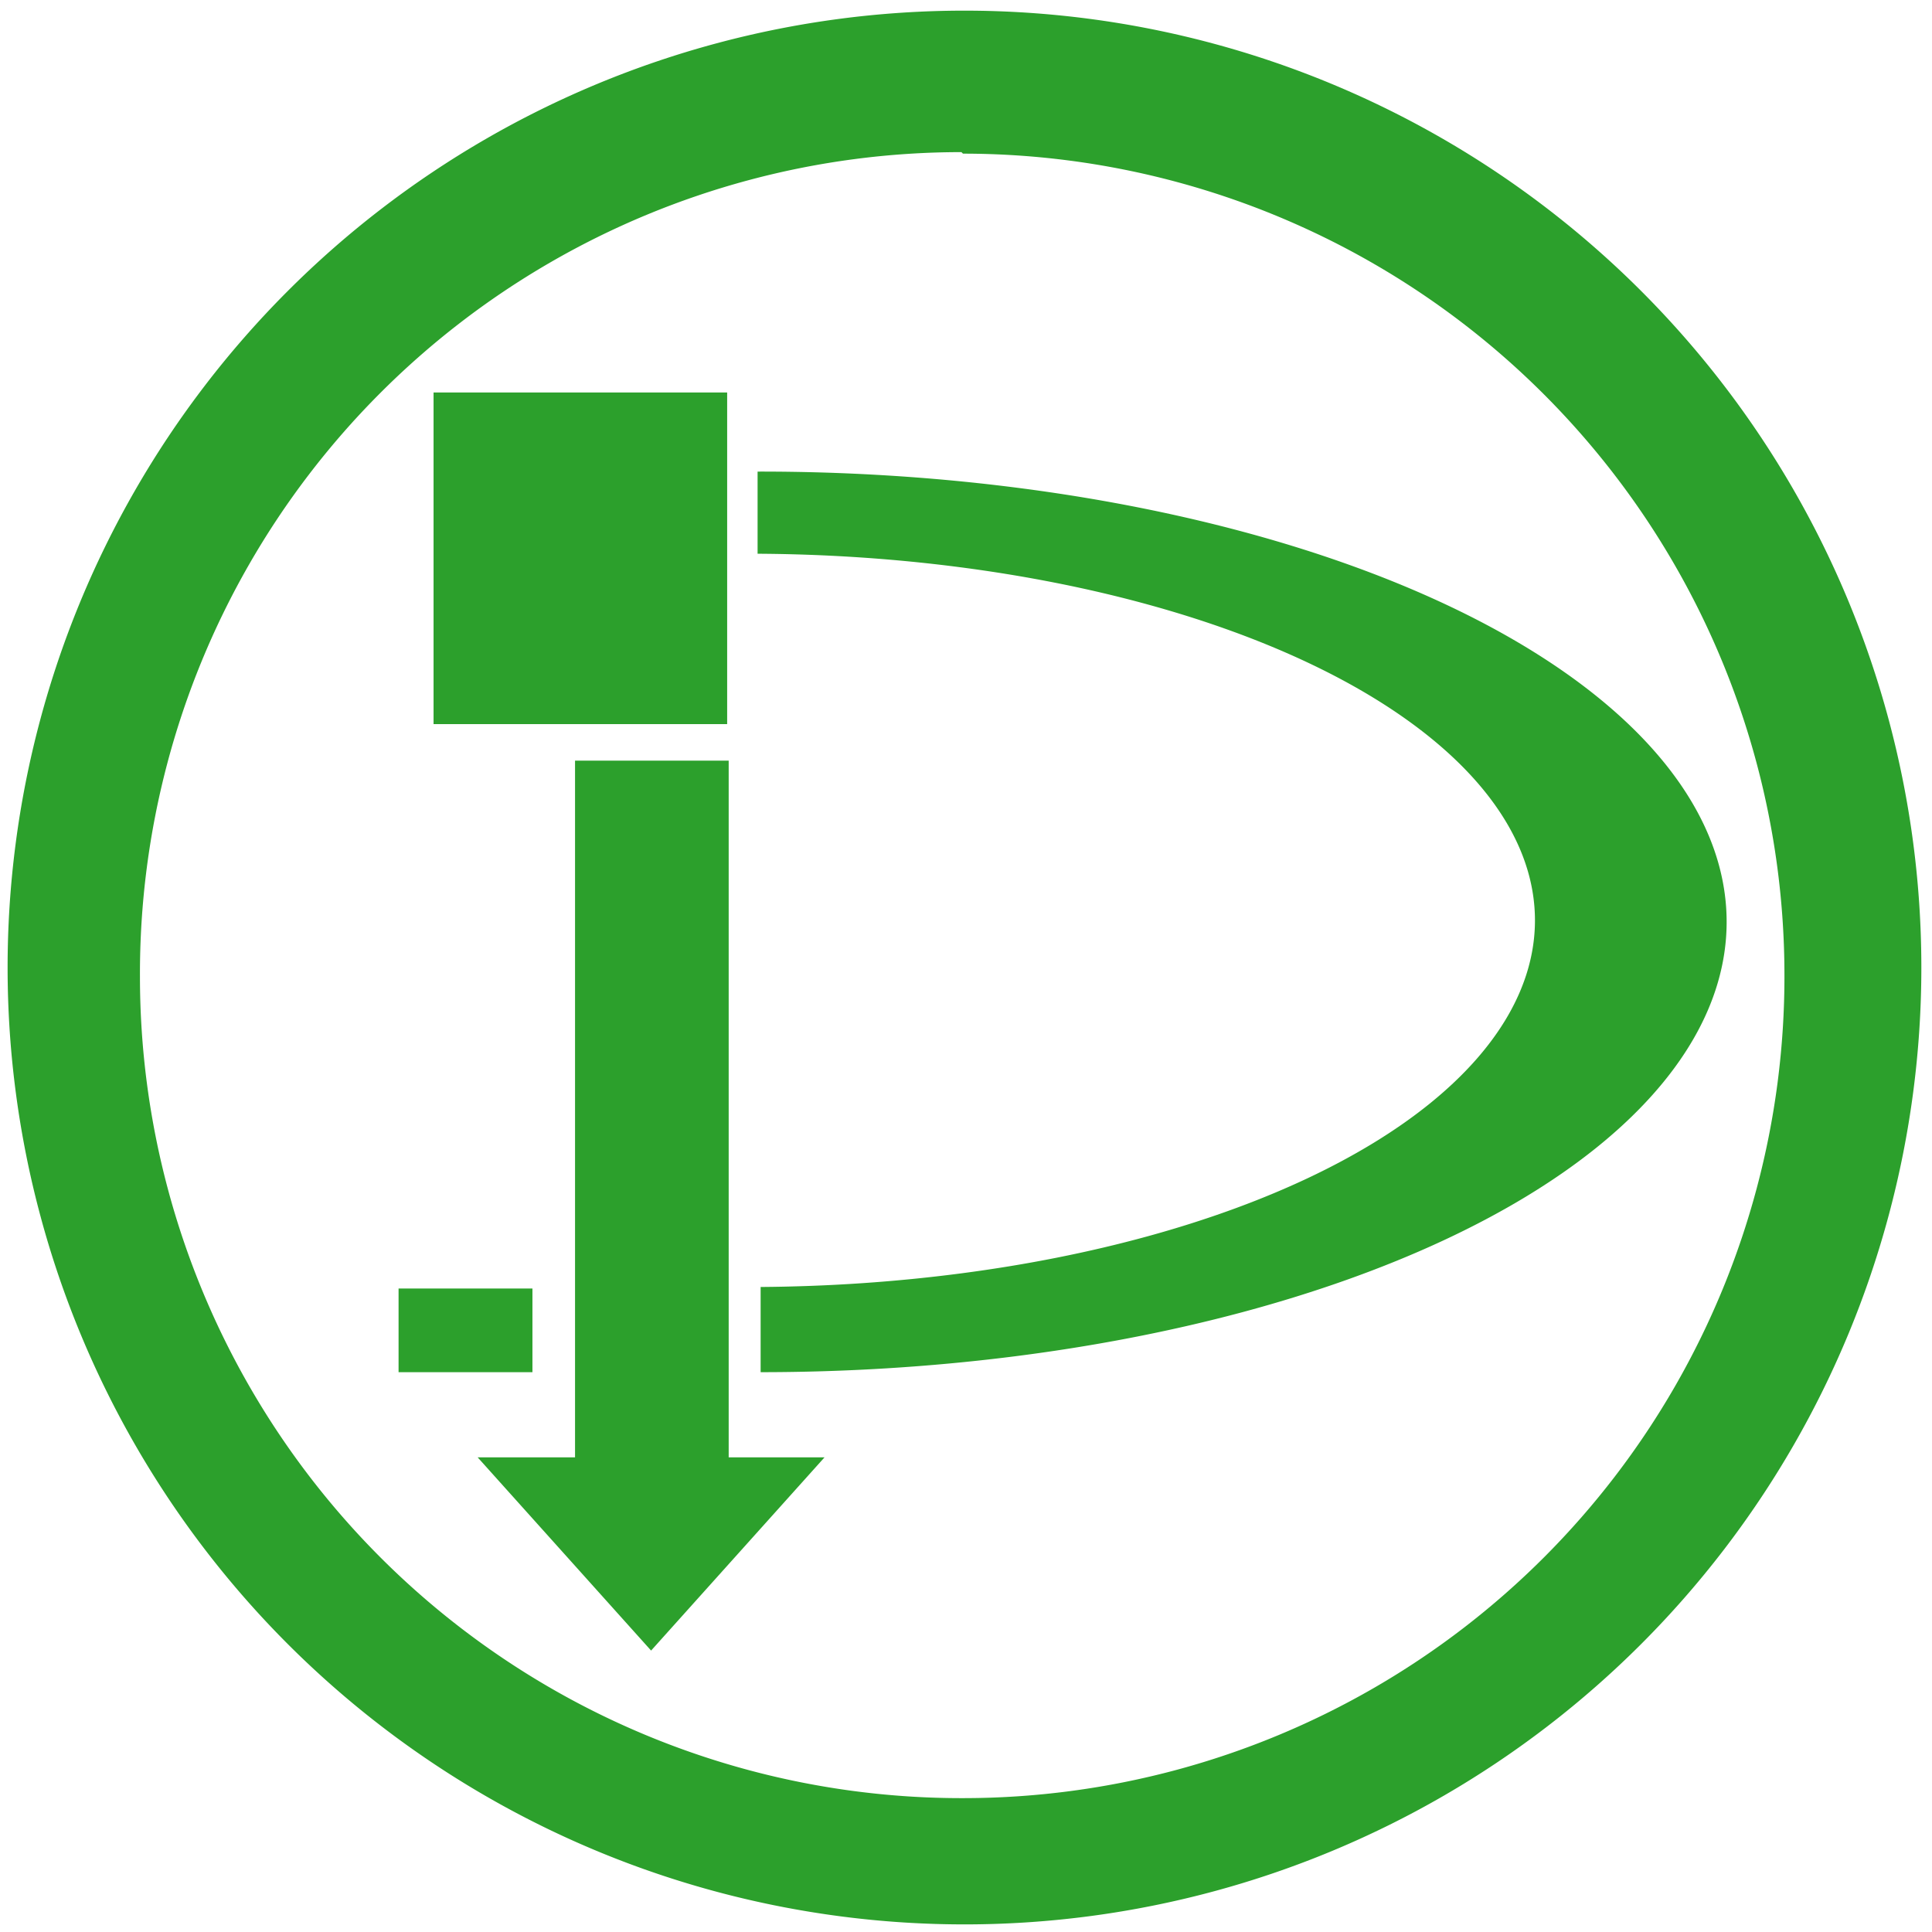 <svg xmlns="http://www.w3.org/2000/svg" width="48" height="48" viewBox="0 0 12.7 12.7"><path fill="#2ca02c" d="M6.34.07a6.29 6.29 0 0 0-6.29 6.3 6.29 6.29 0 0 0 6.3 6.28 6.29 6.29 0 0 0 6.28-6.29A6.29 6.29 0 0 0 6.34.07zm-.01.94a5.4 5.4 0 0 1 5.4 5.4 5.4 5.4 0 0 1-5.4 5.41 5.4 5.4 0 0 1-5.41-5.4A5.4 5.4 0 0 1 6.32 1zM2.85 2.58v2.18h1.93V2.58H2.85zm2.13.52v.54a5.17 2.41 0 0 1 5.11 2.42A5.17 2.41 0 0 1 5 8.46v.56a6.35 2.96 0 0 0 6.35-2.95A6.35 2.96 0 0 0 4.99 3.1zM3.78 5v4.58h-.64l1.14 1.27 1.14-1.27h-.63V5h-1zM2.62 8.47v.55h.88v-.55H2.6z"/></svg>
